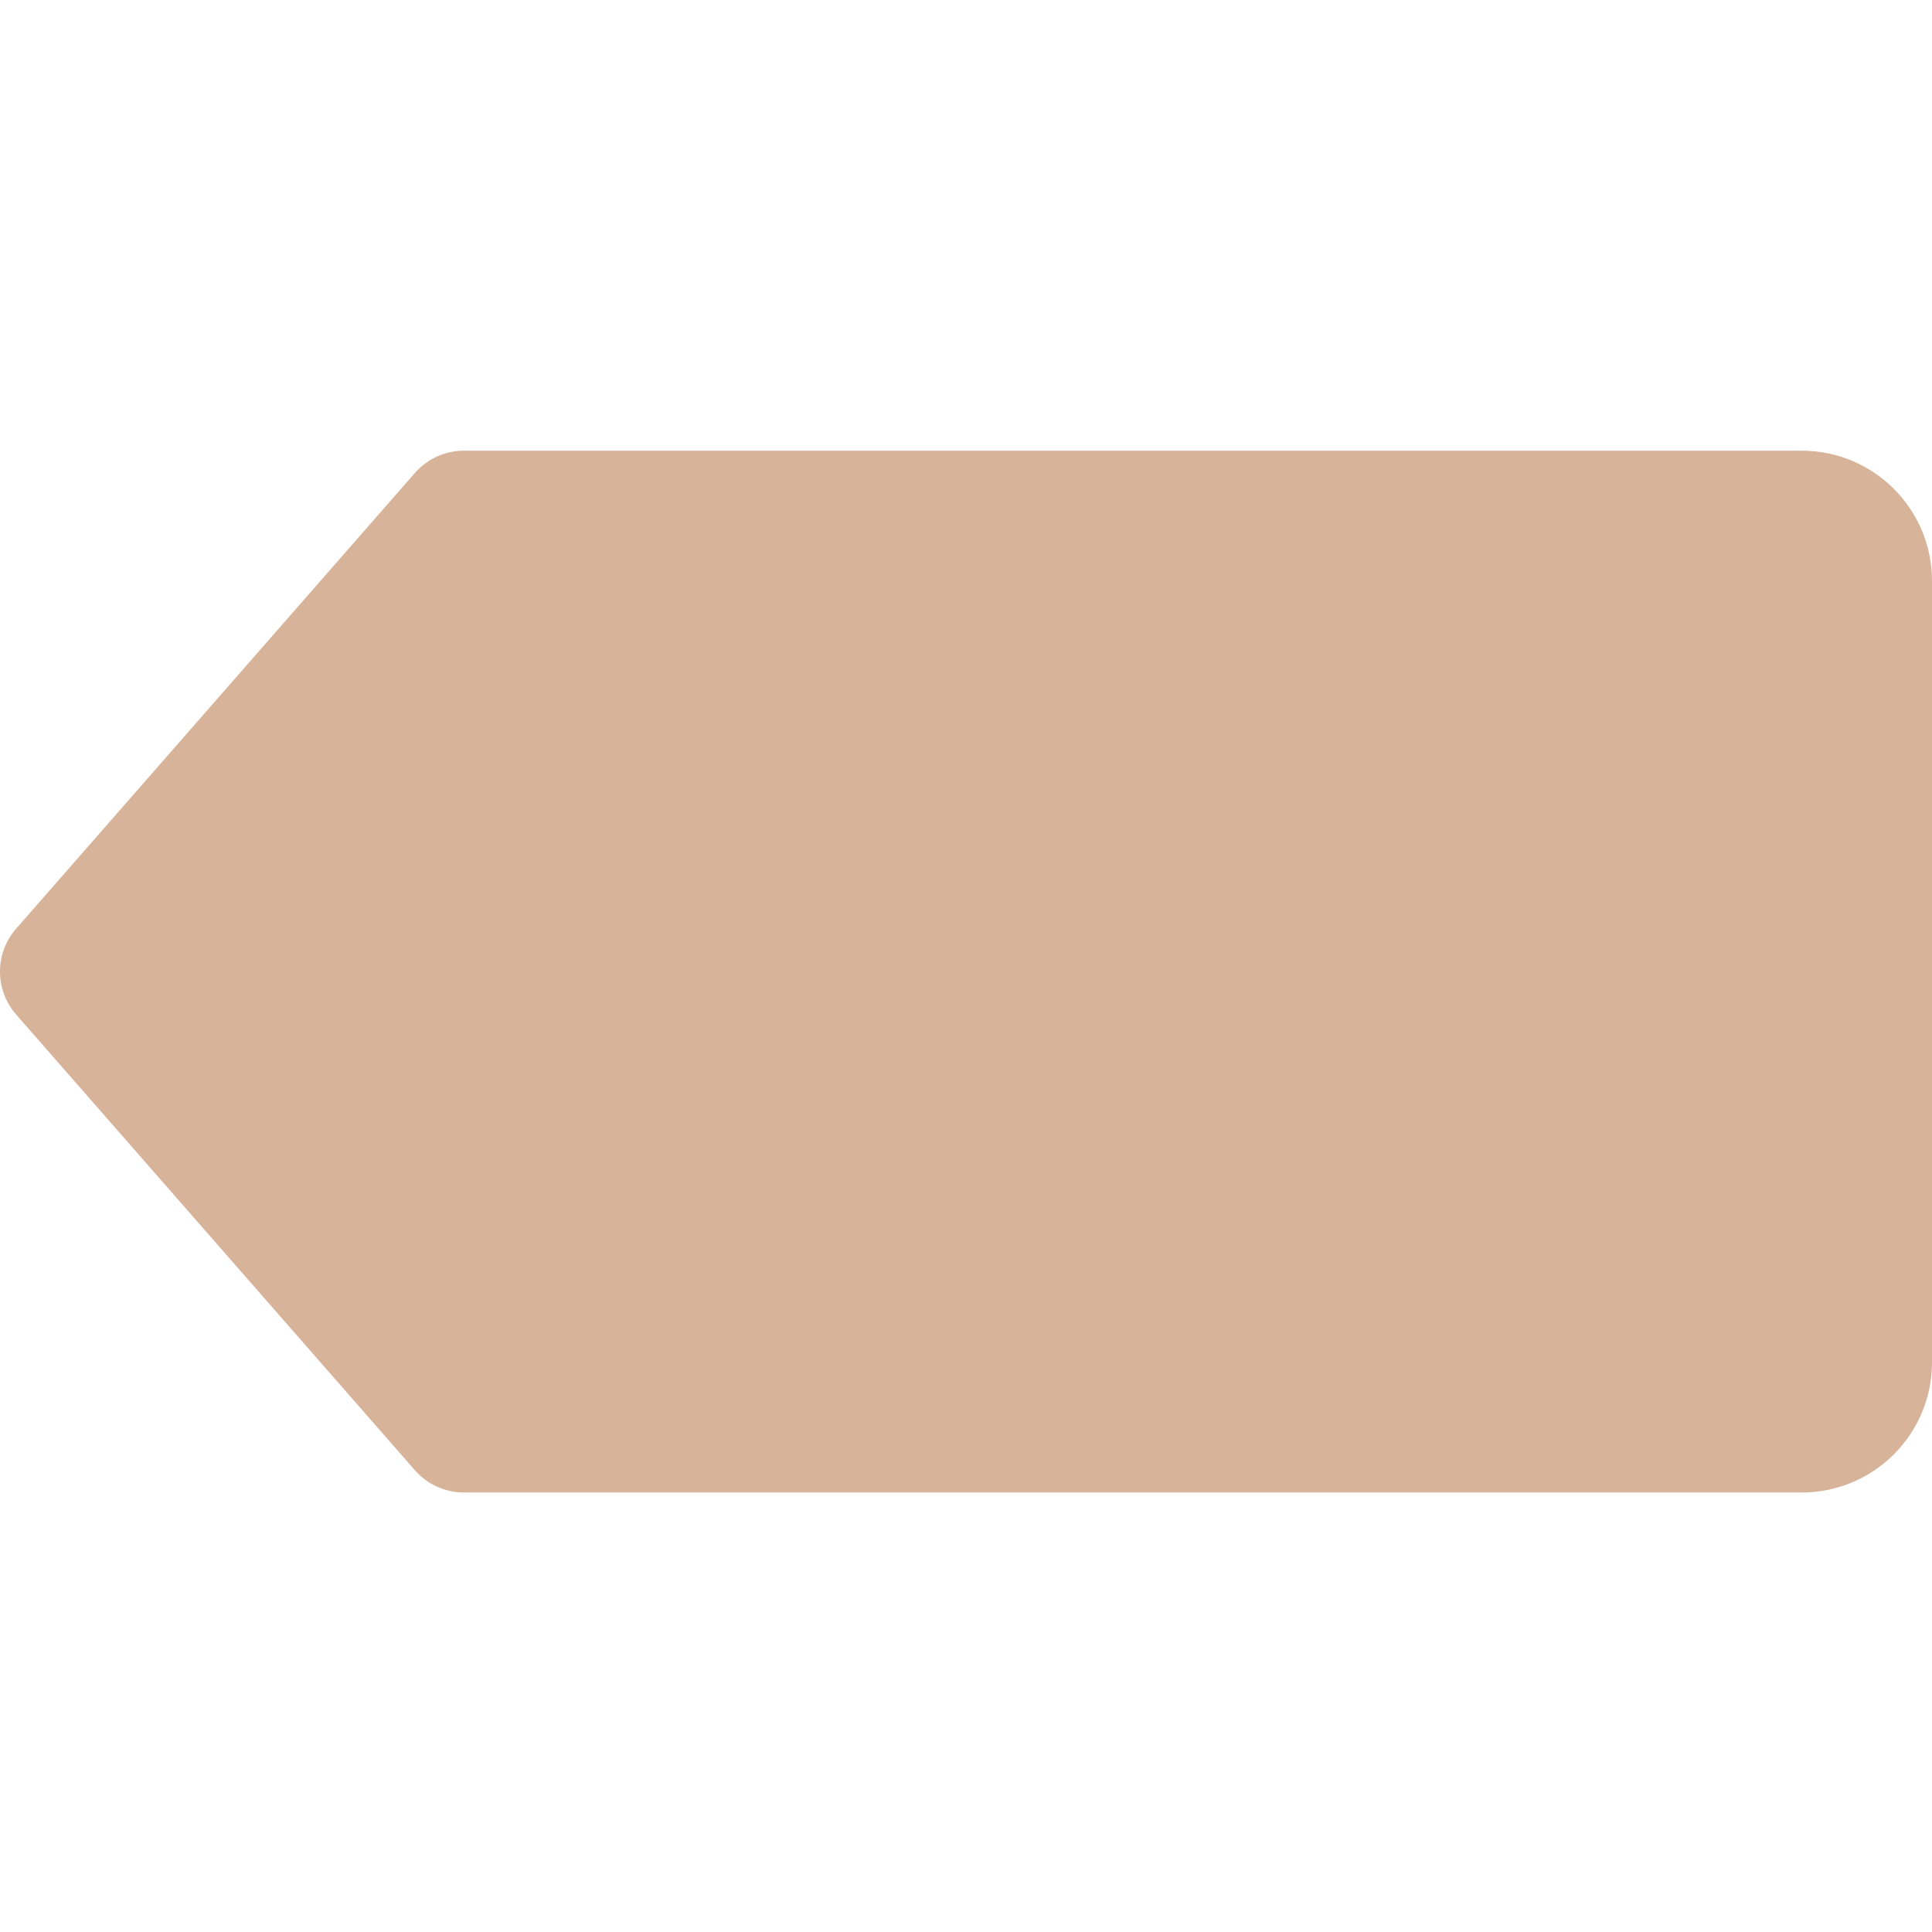 <?xml version="1.0"?>
<svg xmlns="http://www.w3.org/2000/svg" xmlns:xlink="http://www.w3.org/1999/xlink" xmlns:svgjs="http://svgjs.com/svgjs" version="1.1" width="512" height="512" x="0" y="0" viewBox="0 0 474.75 474" style="enable-background:new 0 0 512 512" xml:space="preserve" class=""><g transform="matrix(1,0,0,1,0,110)"><path xmlns="http://www.w3.org/2000/svg" d="m442.75.375h-328.734c-4.617-.004-9.008 1.984-12.051 5.457l-98 112c-5.285 6.035-5.285 15.051 0 21.086l98 112c3.043 3.473 7.434 5.461 12.051 5.457h328.734c17.672 0 32-14.328 32-32v-192c0-17.672-14.328-32-32-32zm0 0" fill="#d7b399" data-original="#ff6243" style="" class=""/></g></svg>

